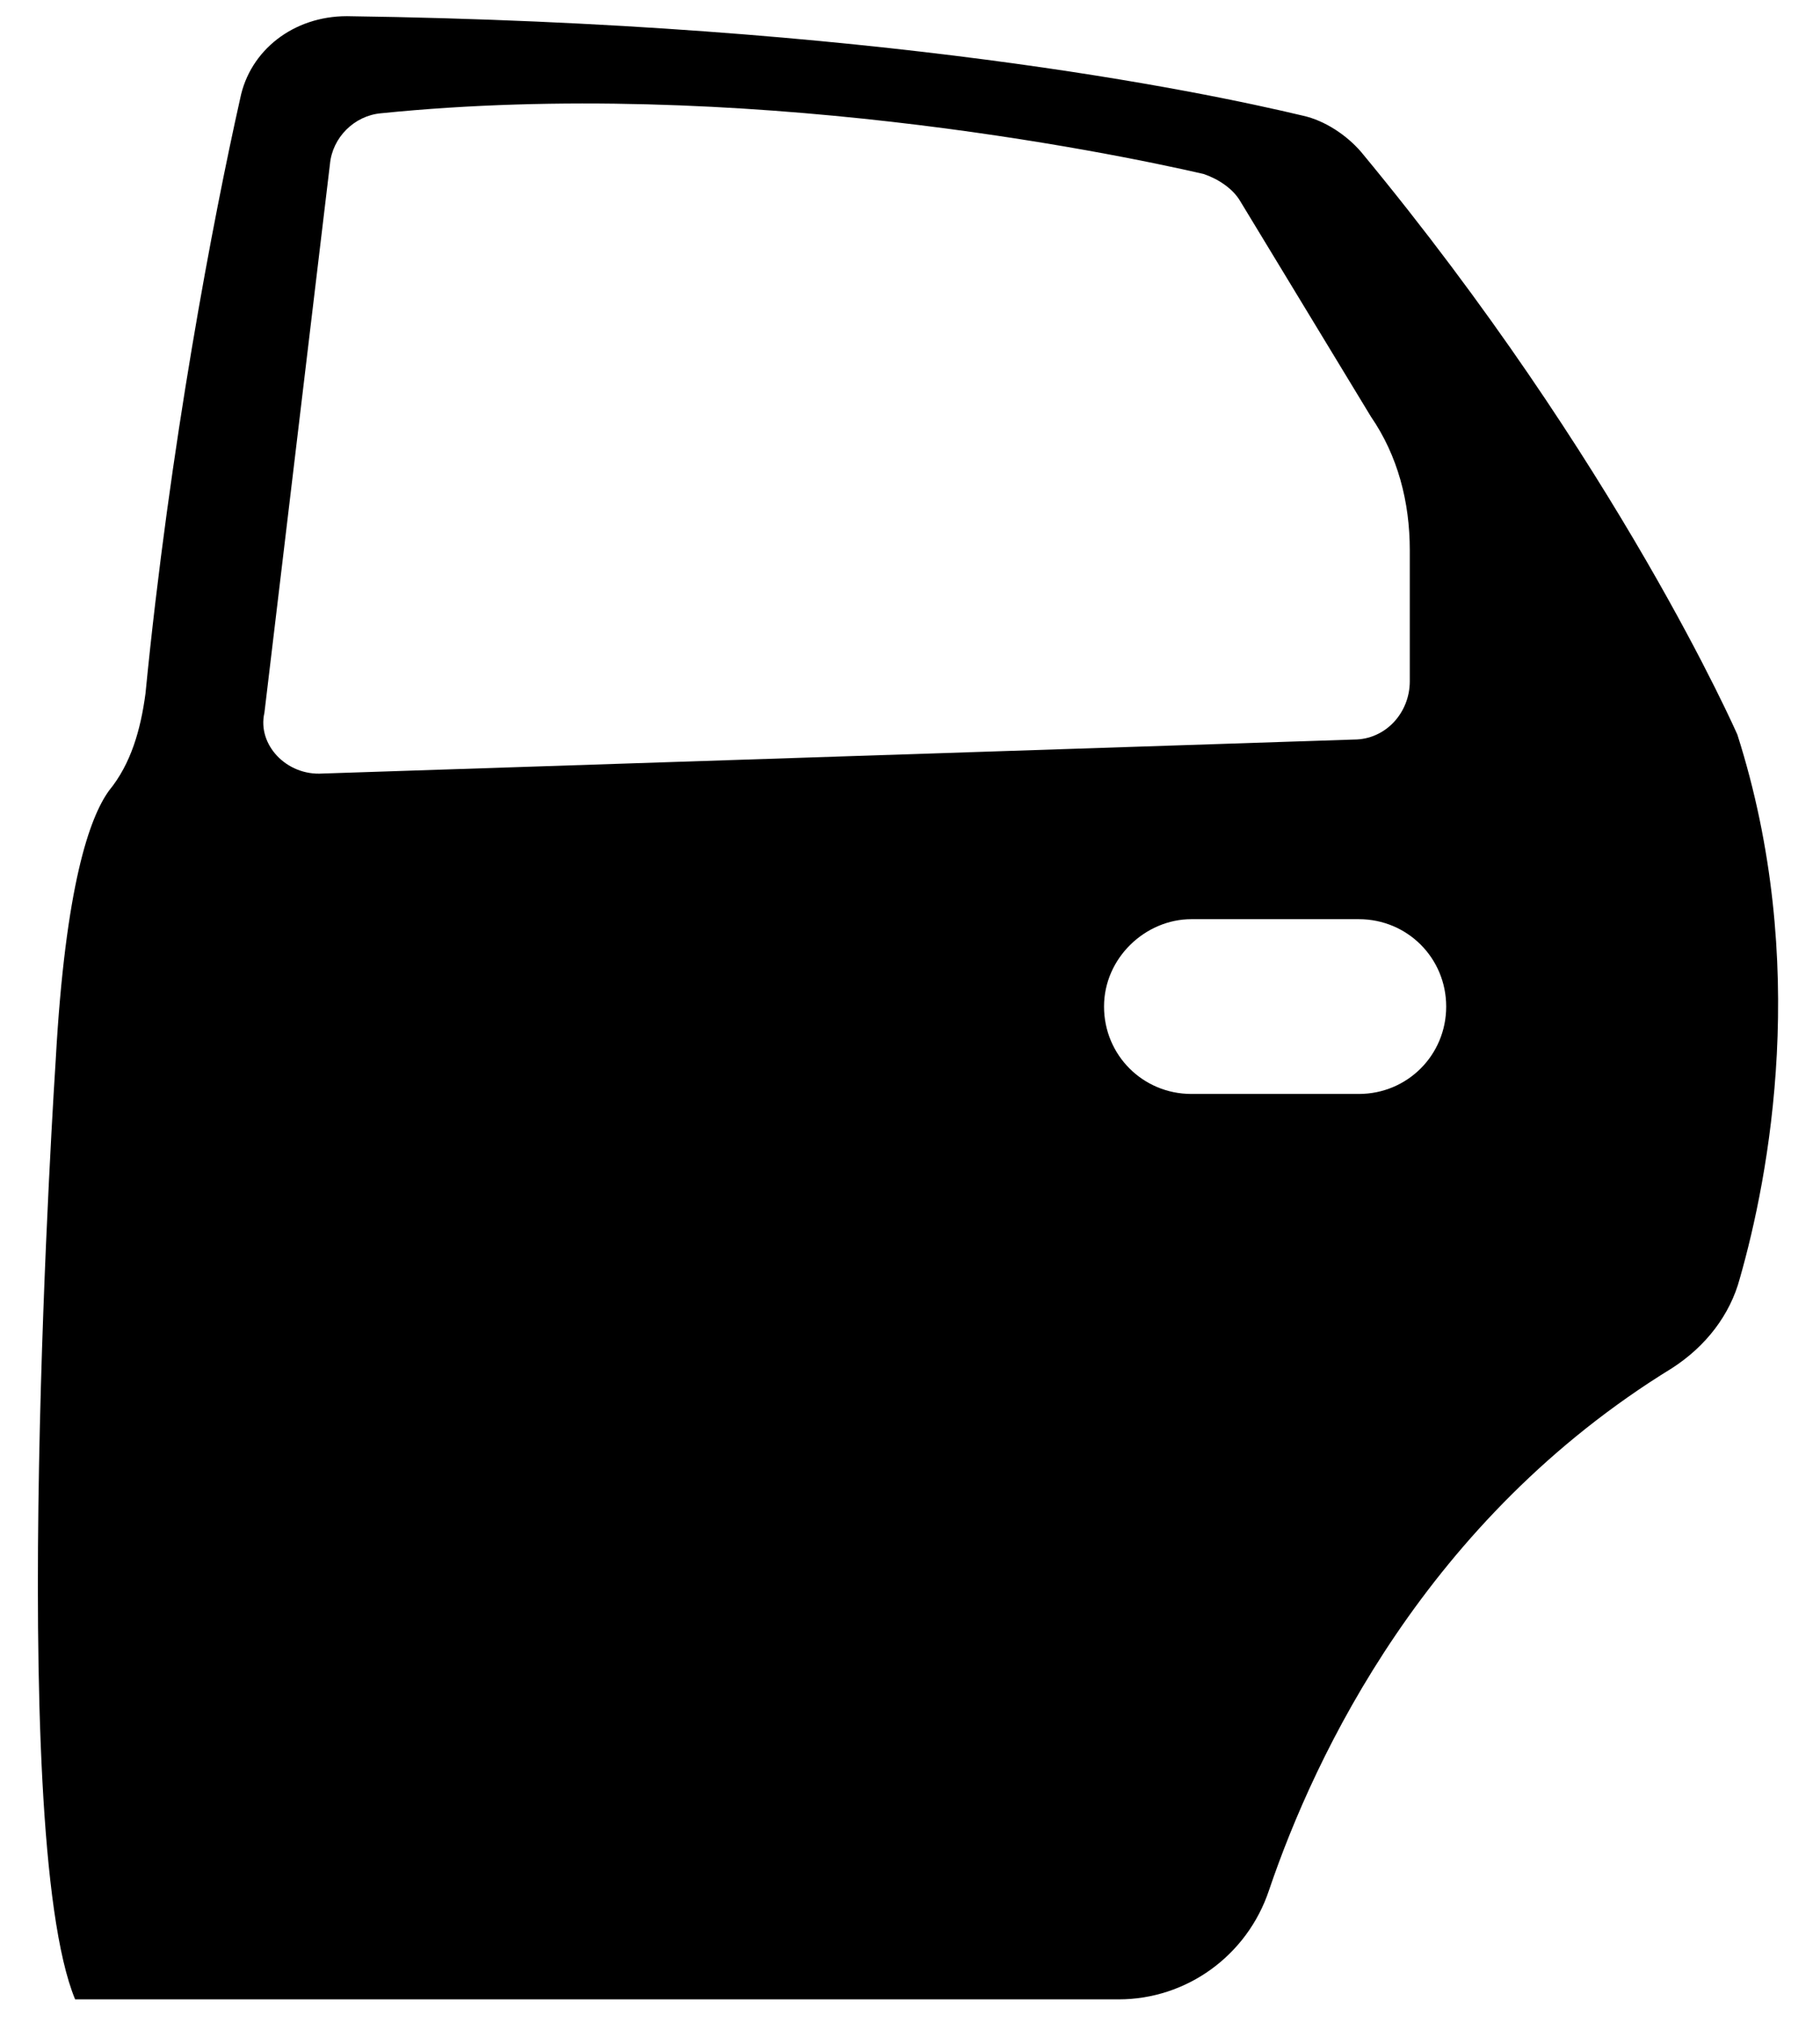 <svg width="18" height="20" viewBox="0 0 18 20" fill="none" xmlns="http://www.w3.org/2000/svg">
<path d="M0.551 10.48C0.647 8.752 0.887 8.08 1.079 7.816C1.295 7.552 1.391 7.216 1.439 6.856C1.679 4.408 2.111 2.152 2.375 0.976C2.471 0.496 2.903 0.16 3.431 0.16C8.663 0.232 11.879 0.904 12.887 1.144C13.103 1.192 13.319 1.336 13.463 1.504C16.007 4.576 17.183 7.264 17.183 7.264C17.903 9.52 17.495 11.632 17.207 12.64C17.111 13 16.871 13.312 16.535 13.528C14.111 15.016 13.007 17.344 12.551 18.688C12.335 19.336 11.735 19.768 11.063 19.768H0.743C0.047 18.088 0.551 10.48 0.551 10.48ZM10.919 9.952C10.919 10.432 11.303 10.816 11.783 10.816H13.439C13.919 10.816 14.303 10.432 14.303 9.952C14.303 9.472 13.919 9.088 13.439 9.088H11.783C11.327 9.088 10.919 9.472 10.919 9.952ZM3.191 7.648L13.391 7.312C13.703 7.312 13.943 7.048 13.943 6.736V5.44C13.943 4.96 13.823 4.504 13.559 4.12L12.263 1.984C12.191 1.864 12.047 1.768 11.903 1.72C10.967 1.504 7.319 0.76 3.767 1.12C3.503 1.144 3.287 1.36 3.263 1.624L2.615 7.048C2.543 7.36 2.831 7.672 3.191 7.648Z" fill="black"/>
</svg>
